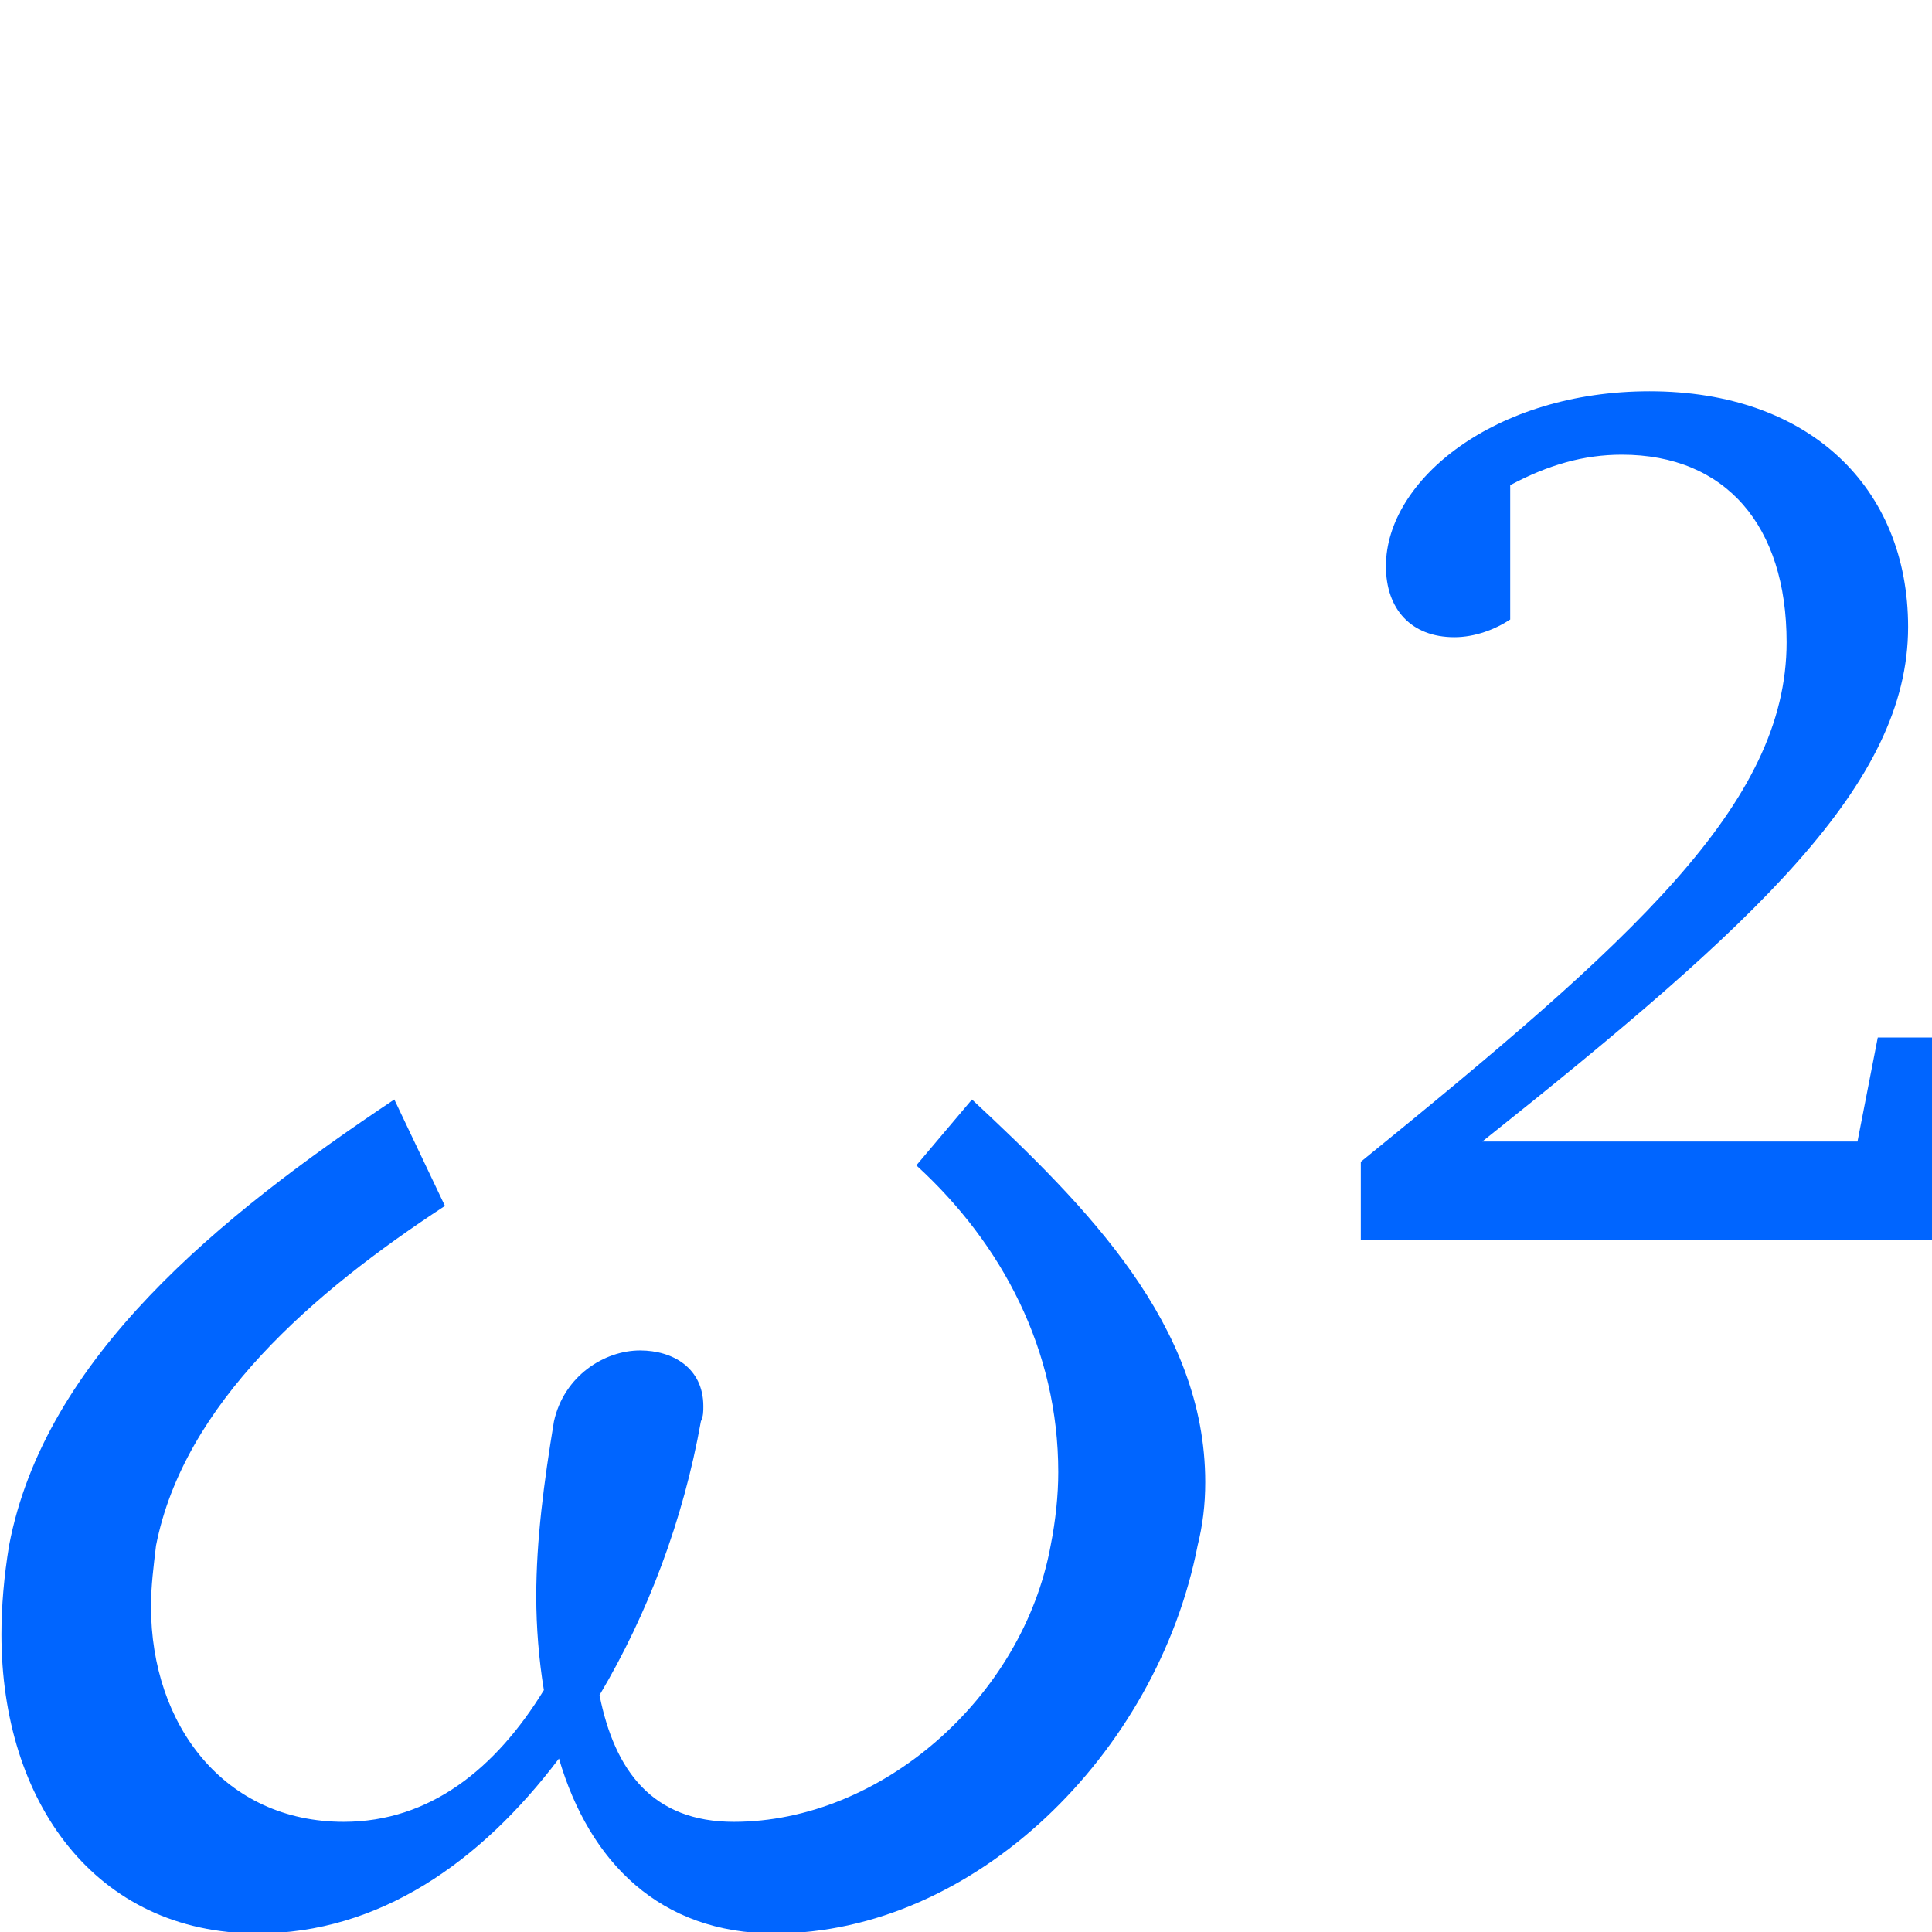 <?xml version="1.0" encoding="UTF-8" standalone="no"?>
<svg
   xmlns:dc="http://purl.org/dc/elements/1.1/"
   xmlns:cc="http://creativecommons.org/ns#"
   xmlns:rdf="http://www.w3.org/1999/02/22-rdf-syntax-ns#"
   xmlns:svg="http://www.w3.org/2000/svg"
   xmlns="http://www.w3.org/2000/svg"
   xmlns:xlink="http://www.w3.org/1999/xlink"
   xmlns:sodipodi="http://sodipodi.sourceforge.net/DTD/sodipodi-0.dtd"
   xmlns:inkscape="http://www.inkscape.org/namespaces/inkscape"
   width="10mm"
   height="10mm"
   viewBox="0 0 28.346 28.346"
   version="1.1"
   id="svg2"
   inkscape:version="0.91 r13725"
   sodipodi:docname="secondquadstatic.svg"
   inkscape:export-filename="/media/HDD/ssnake/ssnake/src/Icons/secondquadstatic.svg.png"
   inkscape:export-xdpi="162"
   inkscape:export-ydpi="162">
  <sodipodi:namedview
     pagecolor="#ffffff"
     bordercolor="#666666"
     borderopacity="1"
     objecttolerance="10"
     gridtolerance="10"
     guidetolerance="10"
     inkscape:pageopacity="0"
     inkscape:pageshadow="2"
     inkscape:window-width="1440"
     inkscape:window-height="851"
     id="namedview48"
     showgrid="false"
     units="mm"
     inkscape:zoom="7.1762343"
     inkscape:cx="1.3611938"
     inkscape:cy="28.732186"
     inkscape:window-x="0"
     inkscape:window-y="0"
     inkscape:window-maximized="1"
     inkscape:current-layer="svg2" />
  <defs
     id="defs4">
    <g
       id="g6">
      <symbol
         overflow="visible"
         id="glyph0-0"
         style="overflow:visible">
        <path
           style="stroke:none"
           d="m 0.969,0 5.188,0 0,-7.203 -5.188,0 z m 1.188,-0.625 0.797,-1.453 0.594,-1.125 0.047,0 0.562,1.125 L 4.953,-0.625 Z M 3.547,-4.219 3,-5.25 2.281,-6.547 l 2.562,0 L 4.125,-5.25 3.594,-4.219 Z m -1.875,3.016 0,-5.031 1.391,2.531 z m 3.766,0 -1.375,-2.5 1.375,-2.531 z m 0,0"
           id="path9"
           inkscape:connector-curvature="0" />
      </symbol>
      <symbol
         overflow="visible"
         id="glyph0-1"
         style="overflow:visible">
        <path
           style="stroke:none"
           d="m 1.828,0 0.891,0 0,-6.953 -0.688,0 c -0.391,0.219 -0.844,0.406 -1.484,0.5 l 0,0.578 1.281,0 z m 0,0"
           id="path12"
           inkscape:connector-curvature="0" />
      </symbol>
      <symbol
         overflow="visible"
         id="glyph1-0"
         style="overflow:visible">
        <path
           style="stroke:none"
           d=""
           id="path15"
           inkscape:connector-curvature="0" />
      </symbol>
      <symbol
         overflow="visible"
         id="glyph1-1"
         style="overflow:visible">
        <path
           style="stroke:none"
           d="m 4.172,-0.984 c 0.188,0.641 0.625,1.078 1.328,1.078 1.234,0 2.359,-1.109 2.609,-2.391 0.031,-0.125 0.047,-0.25 0.047,-0.391 0,-0.969 -0.734,-1.703 -1.438,-2.359 L 6.375,-4.641 C 6.906,-4.156 7.25,-3.5 7.25,-2.75 7.25,-2.609 7.234,-2.453 7.203,-2.297 7.031,-1.359 6.156,-0.594 5.25,-0.594 c -0.5,0 -0.734,-0.312 -0.828,-0.781 0.297,-0.5 0.516,-1.078 0.625,-1.688 C 5.062,-3.094 5.062,-3.125 5.062,-3.156 5.062,-3.391 4.875,-3.5 4.672,-3.5 c -0.219,0 -0.469,0.156 -0.531,0.438 -0.062,0.375 -0.109,0.734 -0.109,1.078 0,0.188 0.016,0.391 0.047,0.578 -0.297,0.484 -0.703,0.812 -1.234,0.812 -0.734,0 -1.188,-0.594 -1.188,-1.328 0,-0.125 0.016,-0.25 0.031,-0.375 0.172,-0.875 0.969,-1.562 1.781,-2.094 l -0.312,-0.656 c -1.078,0.719 -2.156,1.594 -2.375,2.75 -0.031,0.188 -0.047,0.375 -0.047,0.547 0,1.031 0.578,1.844 1.578,1.844 0.75,0 1.375,-0.438 1.859,-1.078 z m 0,0"
           id="path18"
           inkscape:connector-curvature="0" />
      </symbol>
      <symbol
         overflow="visible"
         id="glyph2-0"
         style="overflow:visible">
        <path
           style="stroke:none"
           d=""
           id="path21"
           inkscape:connector-curvature="0" />
      </symbol>
      <symbol
         overflow="visible"
         id="glyph2-1"
         style="overflow:visible">
        <path
           style="stroke:none"
           d="m 1.078,-0.609 c 1.688,-1.344 2.625,-2.203 2.625,-3.172 0,-0.859 -0.609,-1.453 -1.594,-1.453 -0.953,0 -1.625,0.547 -1.625,1.078 0,0.266 0.156,0.438 0.422,0.438 0.125,0 0.25,-0.047 0.344,-0.109 l 0,-0.828 c 0.234,-0.125 0.453,-0.188 0.688,-0.188 0.641,0 1.016,0.438 1.016,1.156 0,1 -0.953,1.844 -2.625,3.203 l 0,0.484 3.531,0 0,-1.25 -0.344,0 -0.125,0.641 z m 0,0"
           id="path24"
           inkscape:connector-curvature="0" />
      </symbol>
      <symbol
         overflow="visible"
         id="glyph2-2"
         style="overflow:visible">
        <path
           style="stroke:none"
           d="M 3.172,0.078 C 4.484,-0.125 5.312,-1.156 5.312,-2.578 c 0,-0.844 -0.281,-1.531 -0.797,-2.031 -0.469,-0.438 -1.062,-0.672 -1.719,-0.672 -0.656,0 -1.234,0.234 -1.688,0.672 -0.531,0.5 -0.812,1.188 -0.812,2.031 0,1.438 0.828,2.469 2.141,2.656 0,0.859 0.484,1.266 1.453,1.266 0.328,0 0.688,-0.031 1.094,-0.125 l 0,-0.312 C 4.703,0.969 4.469,1 4.25,1 3.547,1 3.188,0.688 3.172,0.078 Z m -0.375,-0.375 c -1,0 -1.688,-0.859 -1.688,-2.281 0,-1.438 0.688,-2.281 1.688,-2.281 C 3.812,-4.859 4.5,-4 4.5,-2.578 c 0,1.422 -0.688,2.281 -1.703,2.281 z m 0,0"
           id="path27"
           inkscape:connector-curvature="0" />
      </symbol>
    </g>
  </defs>
  <rect
     style="opacity:1;fill:#ffffff;fill-opacity:1;fill-rule:nonzero;stroke:none;stroke-width:1;stroke-linejoin:miter;stroke-miterlimit:4;stroke-dasharray:none;stroke-dashoffset:0;stroke-opacity:1"
     id="rect4149"
     width="28.346"
     height="28.346"
     x="-4.7308239e-07"
     y="-1.9989614e-06"
     inkscape:export-filename="/media/HDD/ssnake/ssnake/src/Icons/average.png"
     inkscape:export-xdpi="162"
     inkscape:export-ydpi="162" />
  <g
     id="g36"
     style="fill:#0065ff;fill-opacity:1"
     transform="matrix(2.38,0,0,2.38,-322.469,-299.711)">
    <use
       height="100%"
       width="100%"
       id="use38"
       y="137.754"
       x="134.765"
       xlink:href="#glyph1-1"
       style="fill:#0065ff;fill-opacity:1" />
  </g>
  <g
     id="g40"
     style="fill:#0065ff;fill-opacity:1"
     transform="matrix(2.38,0,0,2.38,-322.469,-299.711)">
    <use
       height="100%"
       width="100%"
       id="use42"
       y="133.575"
       x="143.551"
       xlink:href="#glyph2-1"
       style="fill:#0065ff;fill-opacity:1" />
  </g>
</svg>

